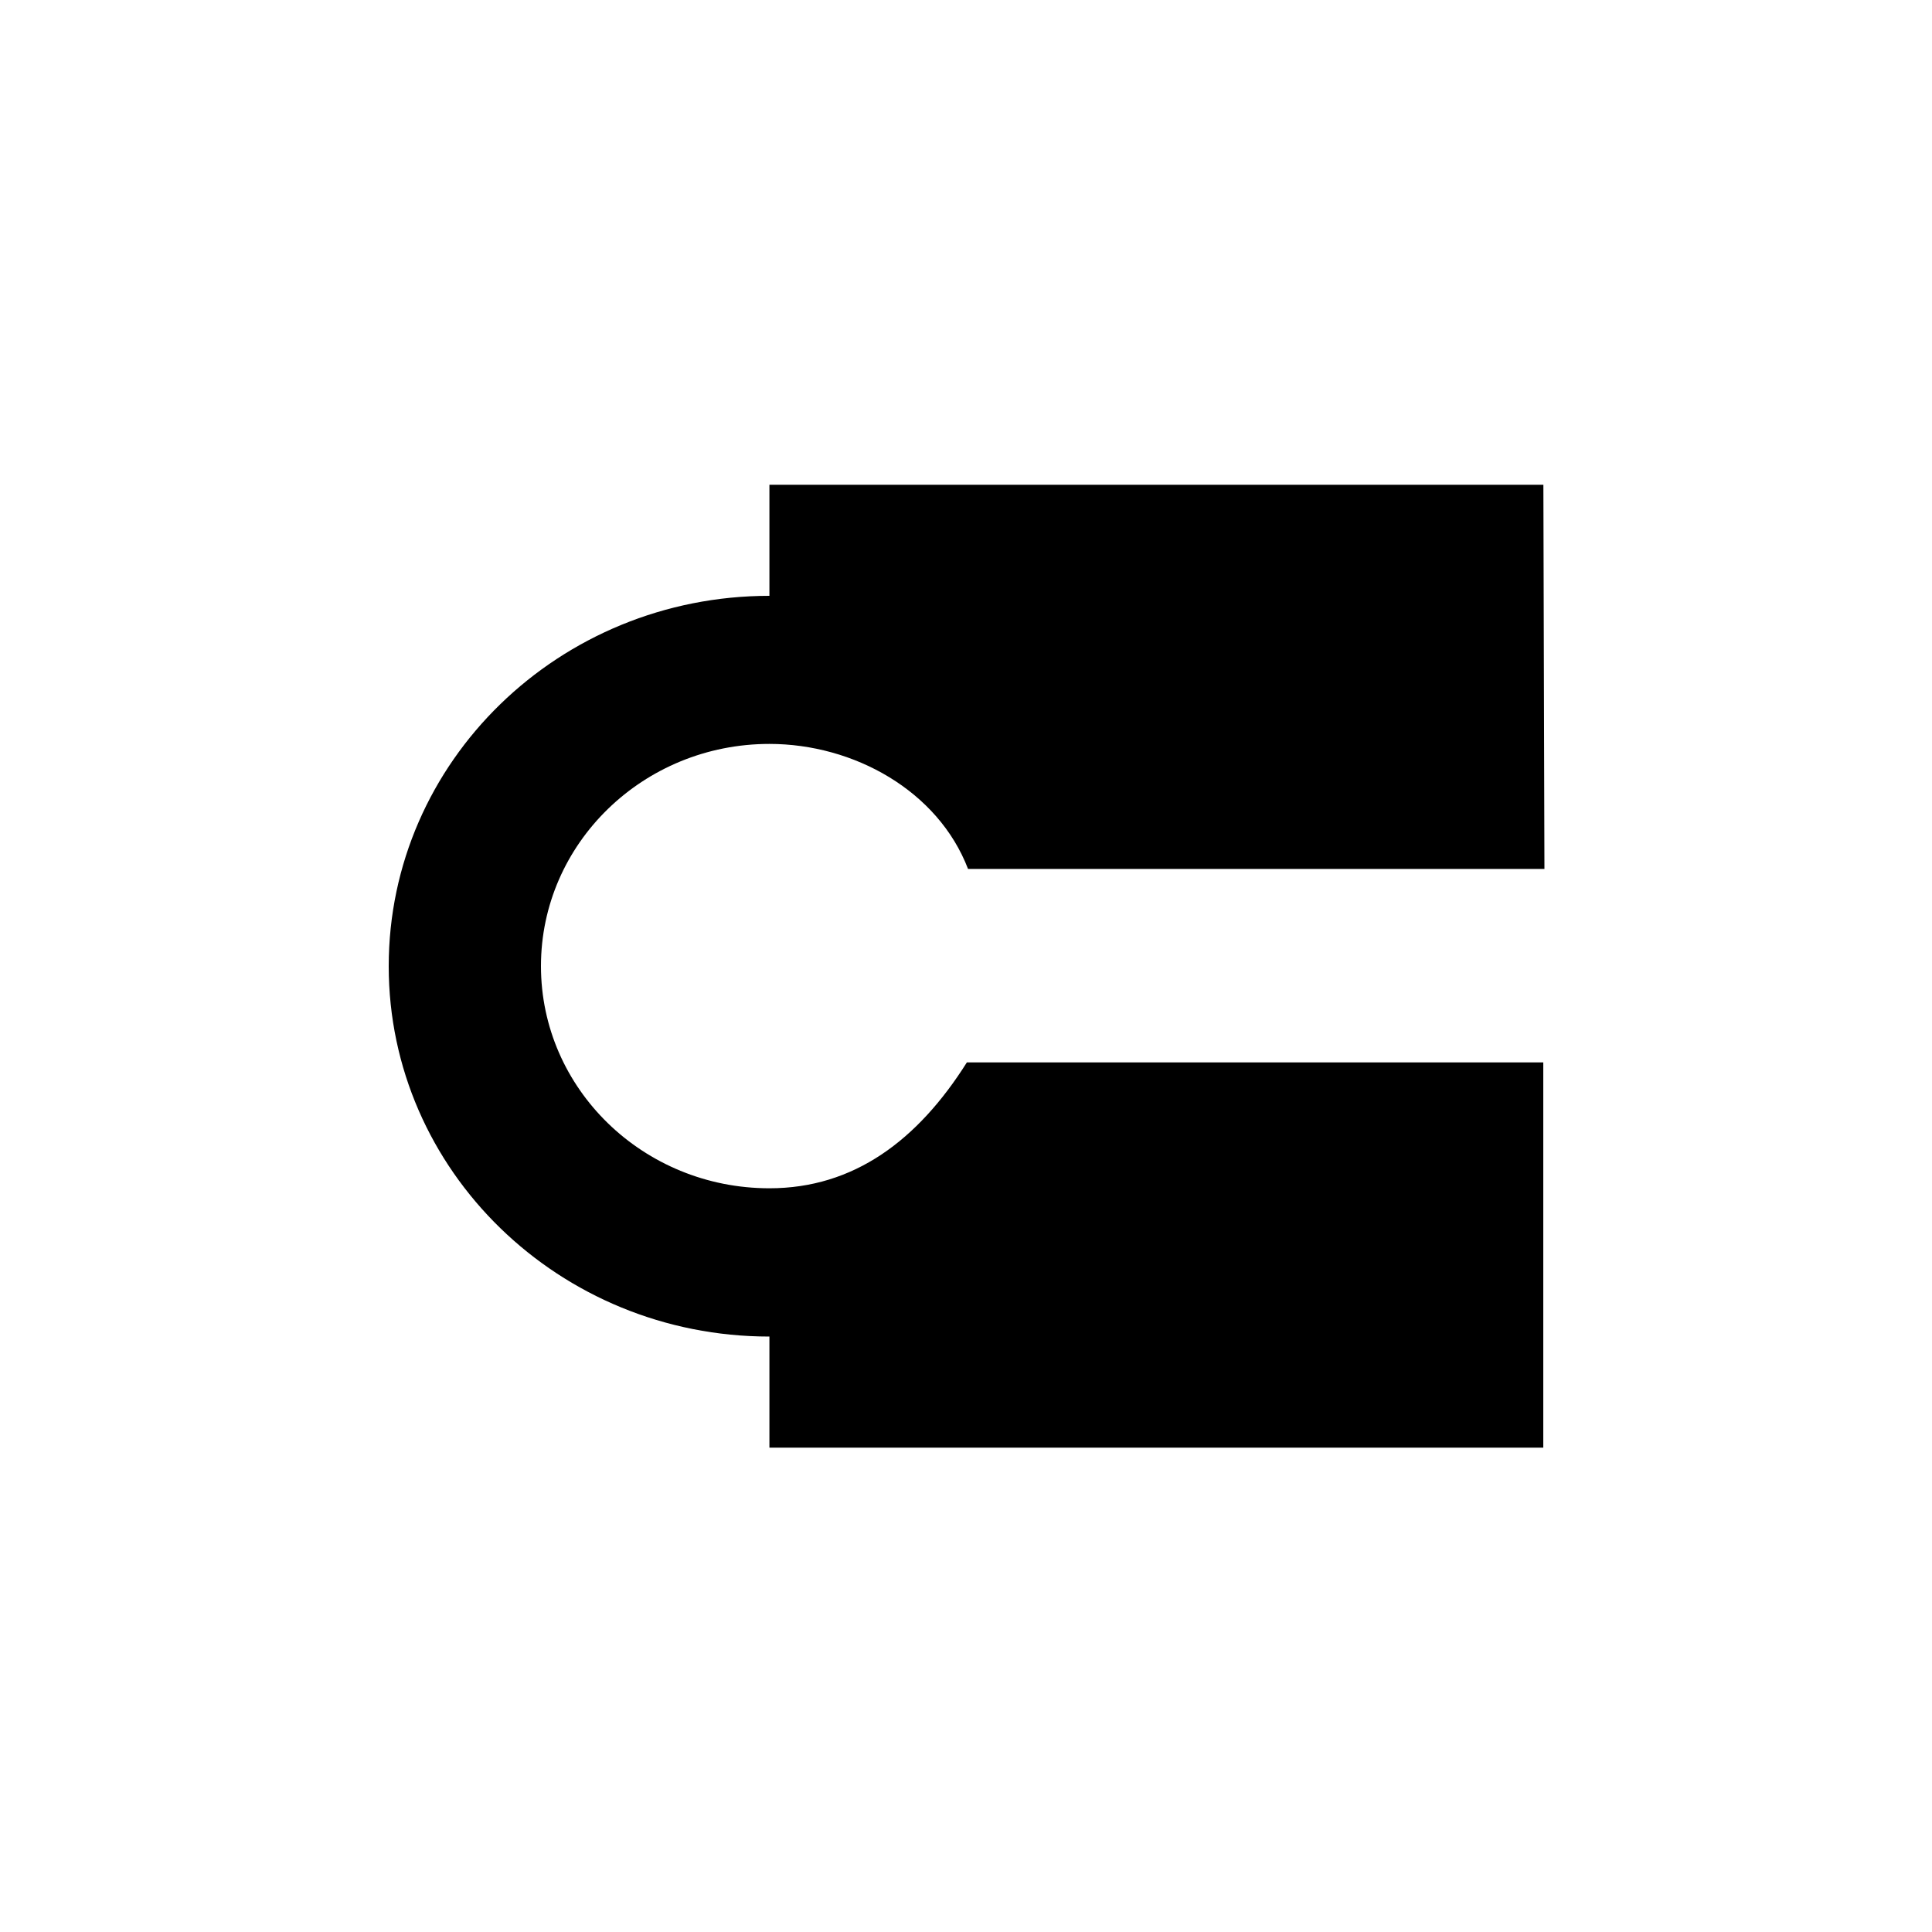 <?xml version="1.0" encoding="UTF-8" standalone="no"?>
<!-- Generator: Adobe Illustrator 17.0.0, SVG Export Plug-In . SVG Version: 6.00 Build 0)  -->

<svg
   xmlns:dc="http://purl.org/dc/elements/1.1/"
   xmlns:cc="http://creativecommons.org/ns#"
   xmlns:rdf="http://www.w3.org/1999/02/22-rdf-syntax-ns#"
   xmlns:svg="http://www.w3.org/2000/svg"
   xmlns="http://www.w3.org/2000/svg"
   xmlns:sodipodi="http://sodipodi.sourceforge.net/DTD/sodipodi-0.dtd"
   xmlns:inkscape="http://www.inkscape.org/namespaces/inkscape"
   version="1.1"
   id="Layer_1"
   sodipodi:docname="cap-butt.svg"
   inkscape:version="0.91 r13725"
   x="0px"
   y="0px"
   width="20"
   height="20"
   viewBox="0 0 20 20"
   enable-background="new 0 0 1000 500"
   xml:space="preserve"><defs
     id="defs7046" /><sodipodi:namedview
     inkscape:cy="9.9986687"
     inkscape:cx="1.1869728"
     inkscape:zoom="32"
     showgrid="true"
     guidetolerance="10"
     gridtolerance="10"
     pagecolor="#ffffff"
     borderopacity="1"
     bordercolor="#666666"
     objecttolerance="10"
     id="namedview3007"
     inkscape:current-layer="Layer_1"
     inkscape:window-maximized="0"
     inkscape:window-y="96"
     inkscape:window-x="43"
     inkscape:pageshadow="2"
     inkscape:pageopacity="0"
     inkscape:window-height="996"
     inkscape:window-width="1920"
     inkscape:snap-bbox="true"
     inkscape:snap-nodes="true"
     showborder="true"
     borderlayer="false"
     showguides="true"><inkscape:grid
       type="xygrid"
       id="grid3837"
       empspacing="2"
       visible="true"
       enabled="true"
       snapvisiblegridlinesonly="true"
       dotted="false"
       color="#ff3fff"
       opacity="0.125"
       spacingx="0.5"
       spacingy="0.5" /></sodipodi:namedview><path
     style="fill:#000000;fill-opacity:1;stroke:none"
     d="m 7.965,5.018 0,1.15 c -2.177,0 -3.941,1.716 -3.941,3.834 0,2.117 1.765,3.834 3.941,3.834 l 0,1.15 8.011,0 0,-3.988 -4.267,0 -1.7,0 C 9.5,11.805 8.839,12.301 7.965,12.301 c -1.306,0 -2.365,-1.03 -2.365,-2.3 0,-1.27 1.059,-2.3 2.365,-2.3 0.875,0 1.746,0.486 2.056,1.294 l 1.7,0 4.267,0 -0.011,-3.977 z"
     id="rect8166"
     inkscape:connector-curvature="0"
     sodipodi:nodetypes="ccsccccccsssccccc" /></svg>